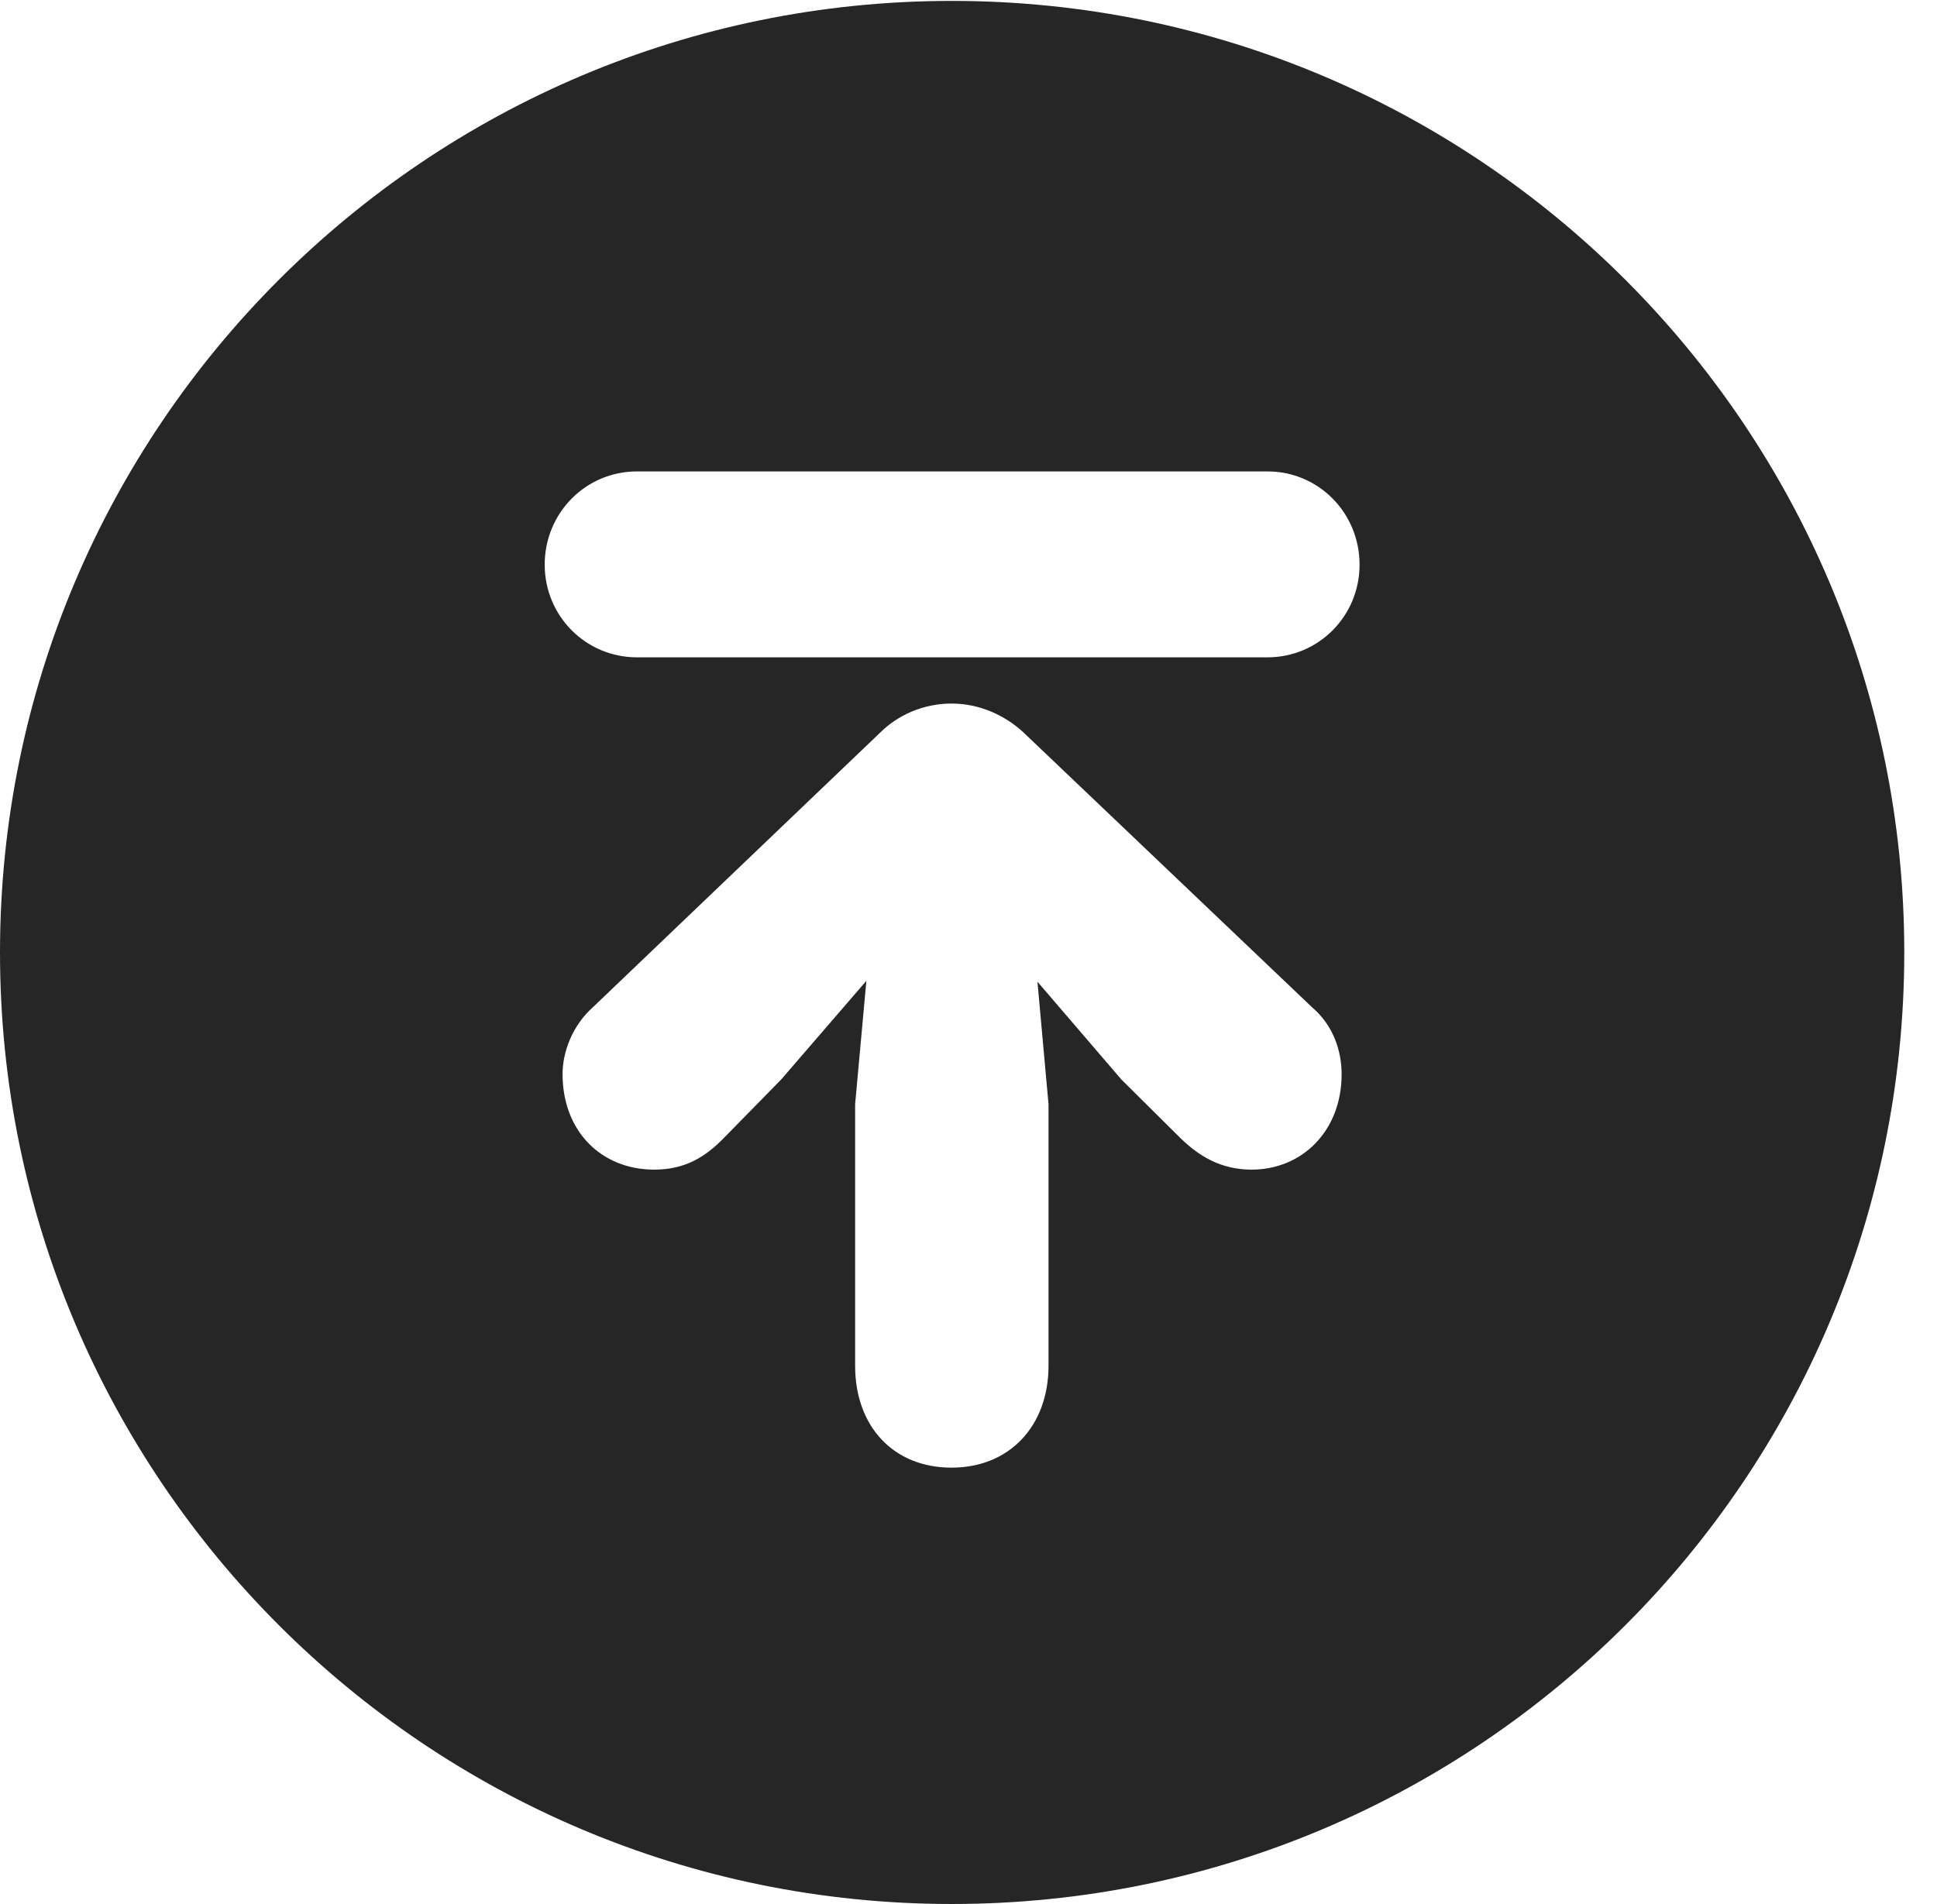 <?xml version="1.0" encoding="UTF-8"?>
<!--Generator: Apple Native CoreSVG 326-->
<!DOCTYPE svg PUBLIC "-//W3C//DTD SVG 1.1//EN" "http://www.w3.org/Graphics/SVG/1.1/DTD/svg11.dtd">
<svg version="1.1" xmlns="http://www.w3.org/2000/svg" xmlns:xlink="http://www.w3.org/1999/xlink"
       viewBox="0 0 21.365 21.006">
       <g>
              <rect height="21.006" opacity="0" width="21.365" x="0" y="0" />
              <path d="M21.004 10.508C21.004 16.304 16.302 21.006 10.498 21.006C4.704 21.006 0 16.304 0 10.508C0 4.714 4.704 0.01 10.498 0.01C16.302 0.01 21.004 4.714 21.004 10.508ZM9.712 8.079L6.537 11.115C6.313 11.316 6.205 11.606 6.205 11.85C6.205 12.481 6.633 12.904 7.216 12.904C7.557 12.904 7.781 12.763 7.982 12.557L8.616 11.91L9.556 10.821L9.432 12.182L9.432 15.068C9.432 15.737 9.854 16.192 10.496 16.192C11.13 16.192 11.565 15.737 11.565 15.068L11.565 12.182L11.443 10.831L12.369 11.91L13.021 12.557C13.225 12.756 13.468 12.904 13.805 12.904C14.363 12.904 14.798 12.476 14.798 11.852C14.798 11.592 14.705 11.311 14.472 11.113L11.287 8.079C11.088 7.895 10.808 7.762 10.496 7.762C10.183 7.762 9.903 7.89 9.712 8.079ZM7.025 5.201C6.462 5.201 6.008 5.658 6.008 6.23C6.008 6.797 6.462 7.252 7.025 7.252L13.981 7.252C14.543 7.252 14.996 6.797 14.996 6.23C14.996 5.658 14.543 5.201 13.981 5.201Z"
                     fill="currentColor" fill-opacity="0.85" />
       </g>
</svg>